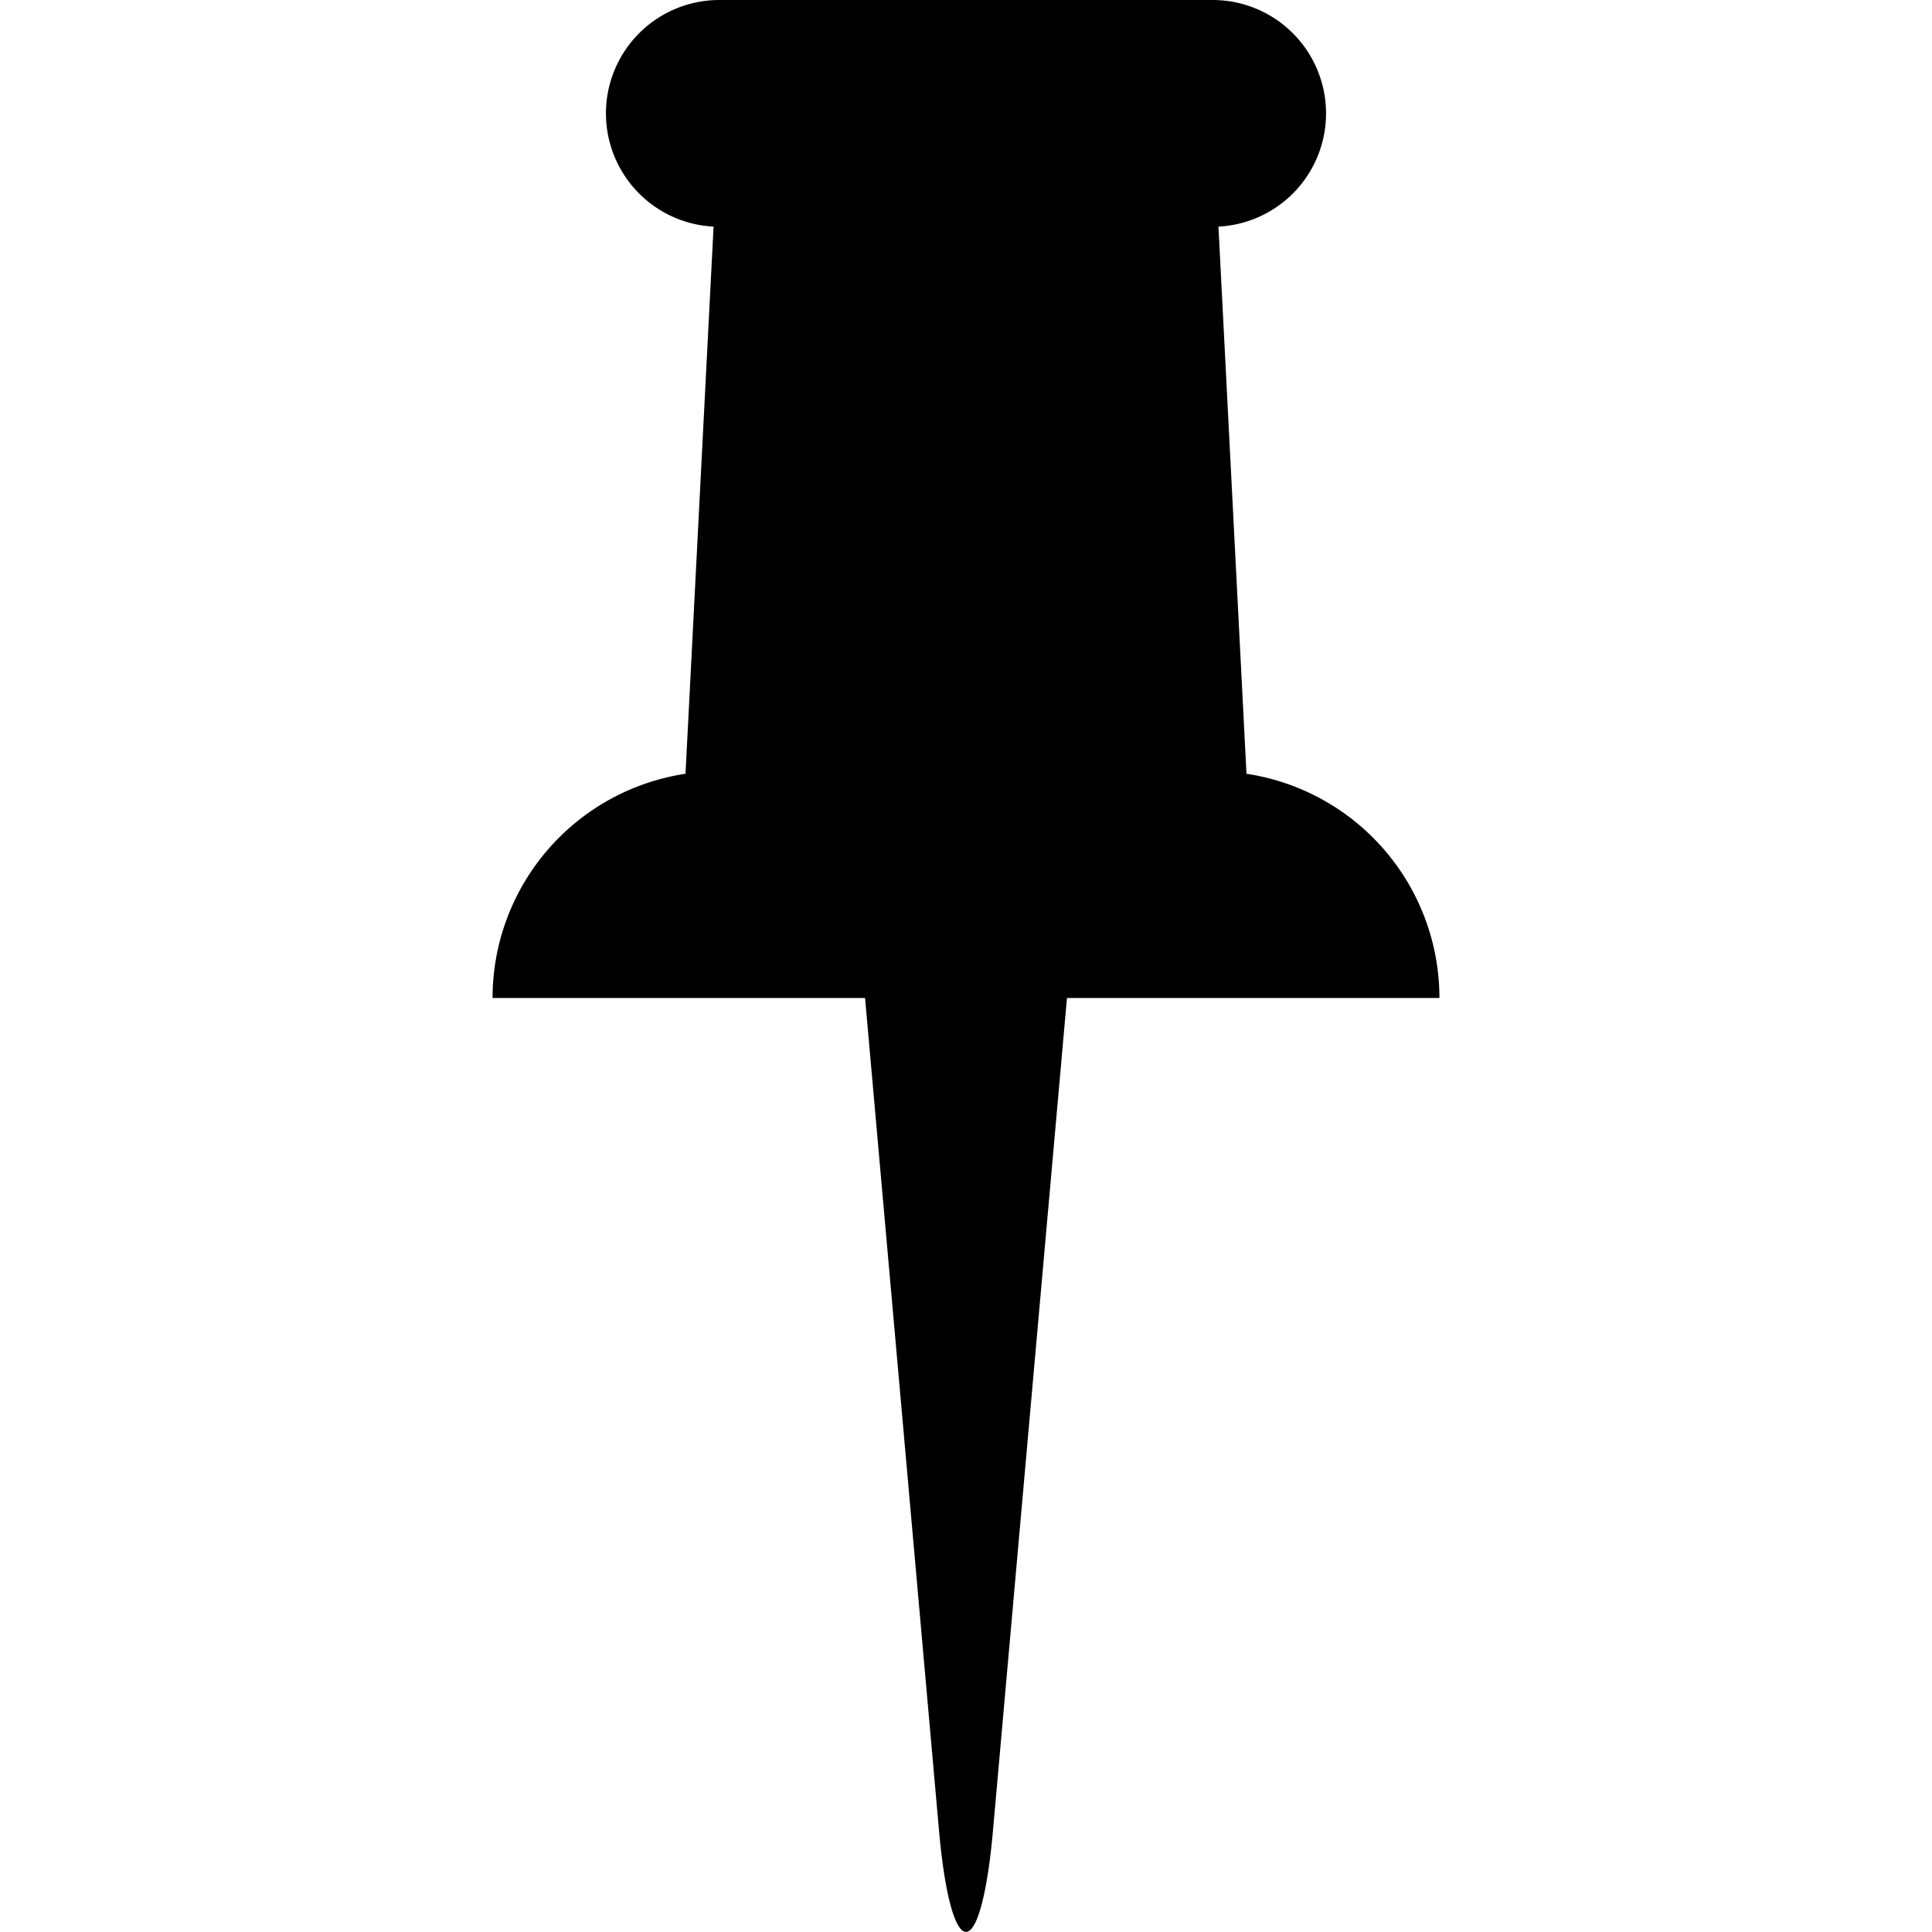 <svg xmlns="http://www.w3.org/2000/svg" xmlns:xlink="http://www.w3.org/1999/xlink" aria-hidden="true" role="img" class="iconify iconify--gis" width="1em" height="1em" preserveAspectRatio="xMidYMid meet" viewBox="0 0 100 100"><path fill="currentColor" d="M37.234 0a5.87 5.87 0 0 0-5.87 5.87a5.87 5.87 0 0 0 5.57 5.86l-1.452 28.32a11.74 11.74 0 0 0-9.987 11.606h19.28l3.829 43.1a1.612 10.476 0 0 0 2.792 0l3.83-43.1h19.279a11.74 11.74 0 0 0-9.987-11.606l-1.451-28.32a5.87 5.87 0 0 0 5.569-5.86A5.87 5.87 0 0 0 62.766 0Z" color="currentColor"></path></svg>